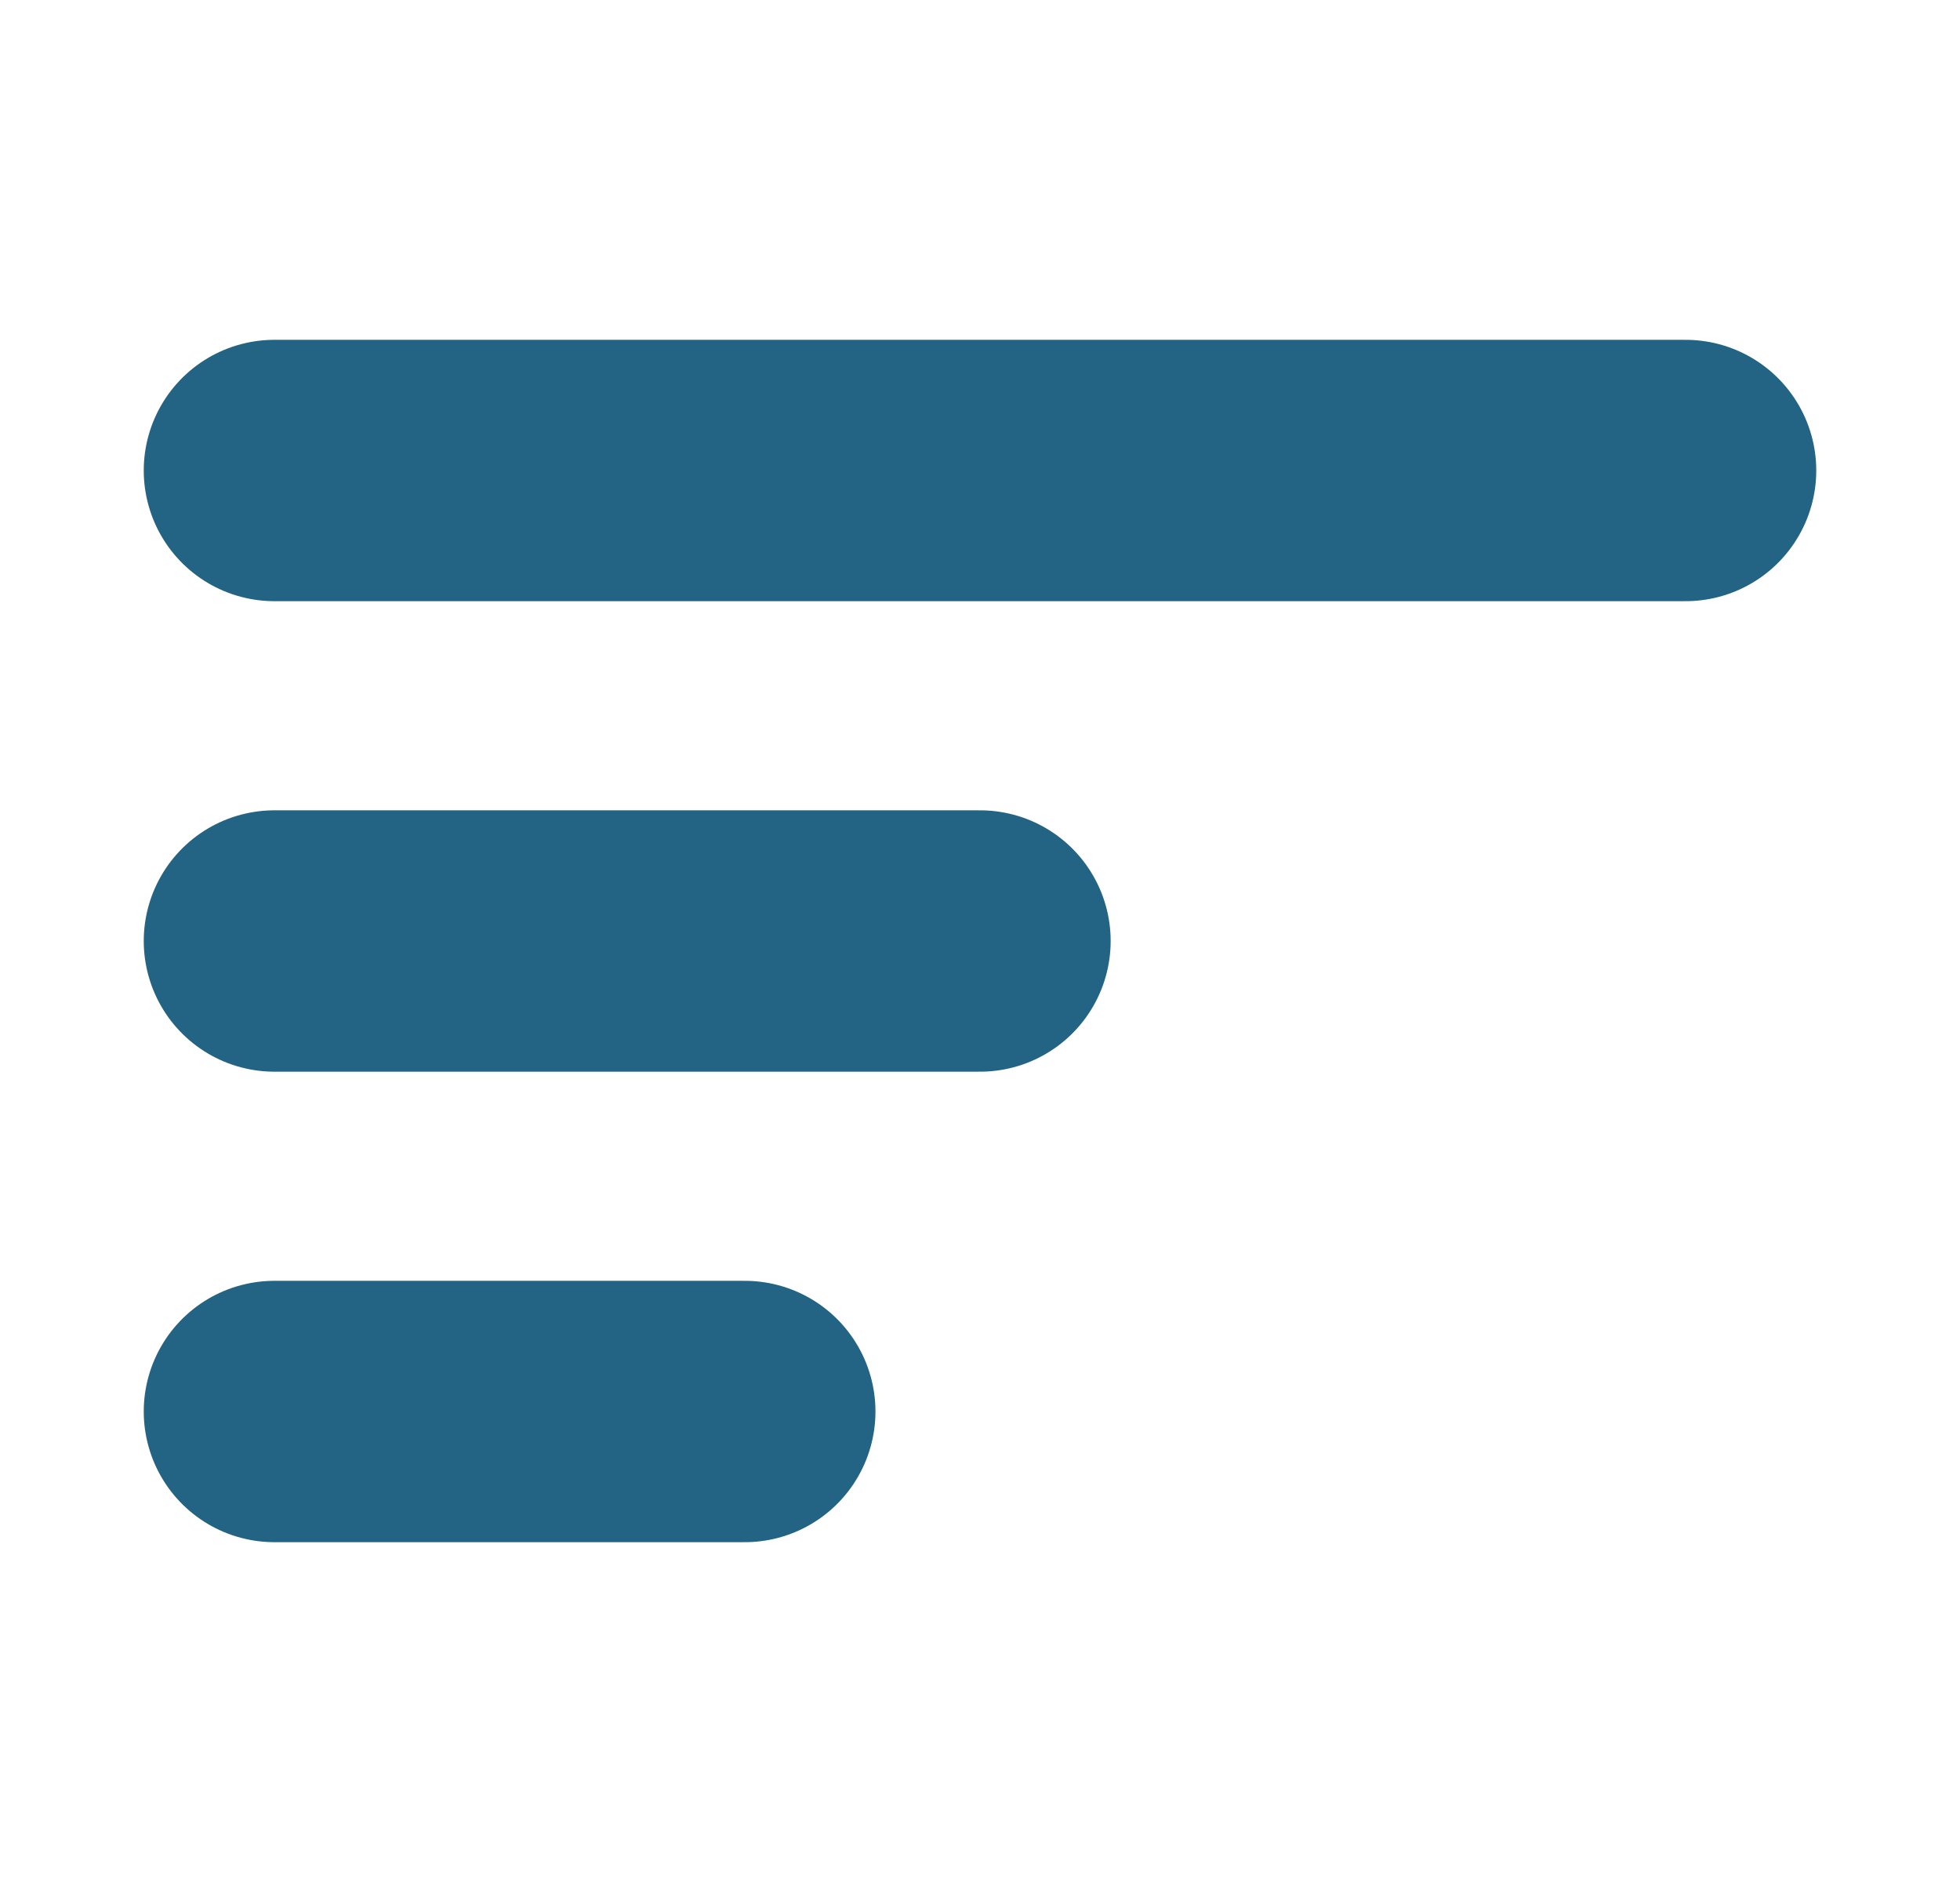 <svg width="25" height="24" viewBox="0 0 25 24" fill="none" xmlns="http://www.w3.org/2000/svg">
<path d="M3.5 12H12.5" stroke="#236384" stroke-width="3.333" stroke-linecap="round" stroke-linejoin="round"/>
<path d="M3.5 6H21.5" stroke="#236384" stroke-width="3.333" stroke-linecap="round" stroke-linejoin="round"/>
<path d="M3.5 18H9.5" stroke="#236384" stroke-width="3.333" stroke-linecap="round" stroke-linejoin="round"/>
</svg>
